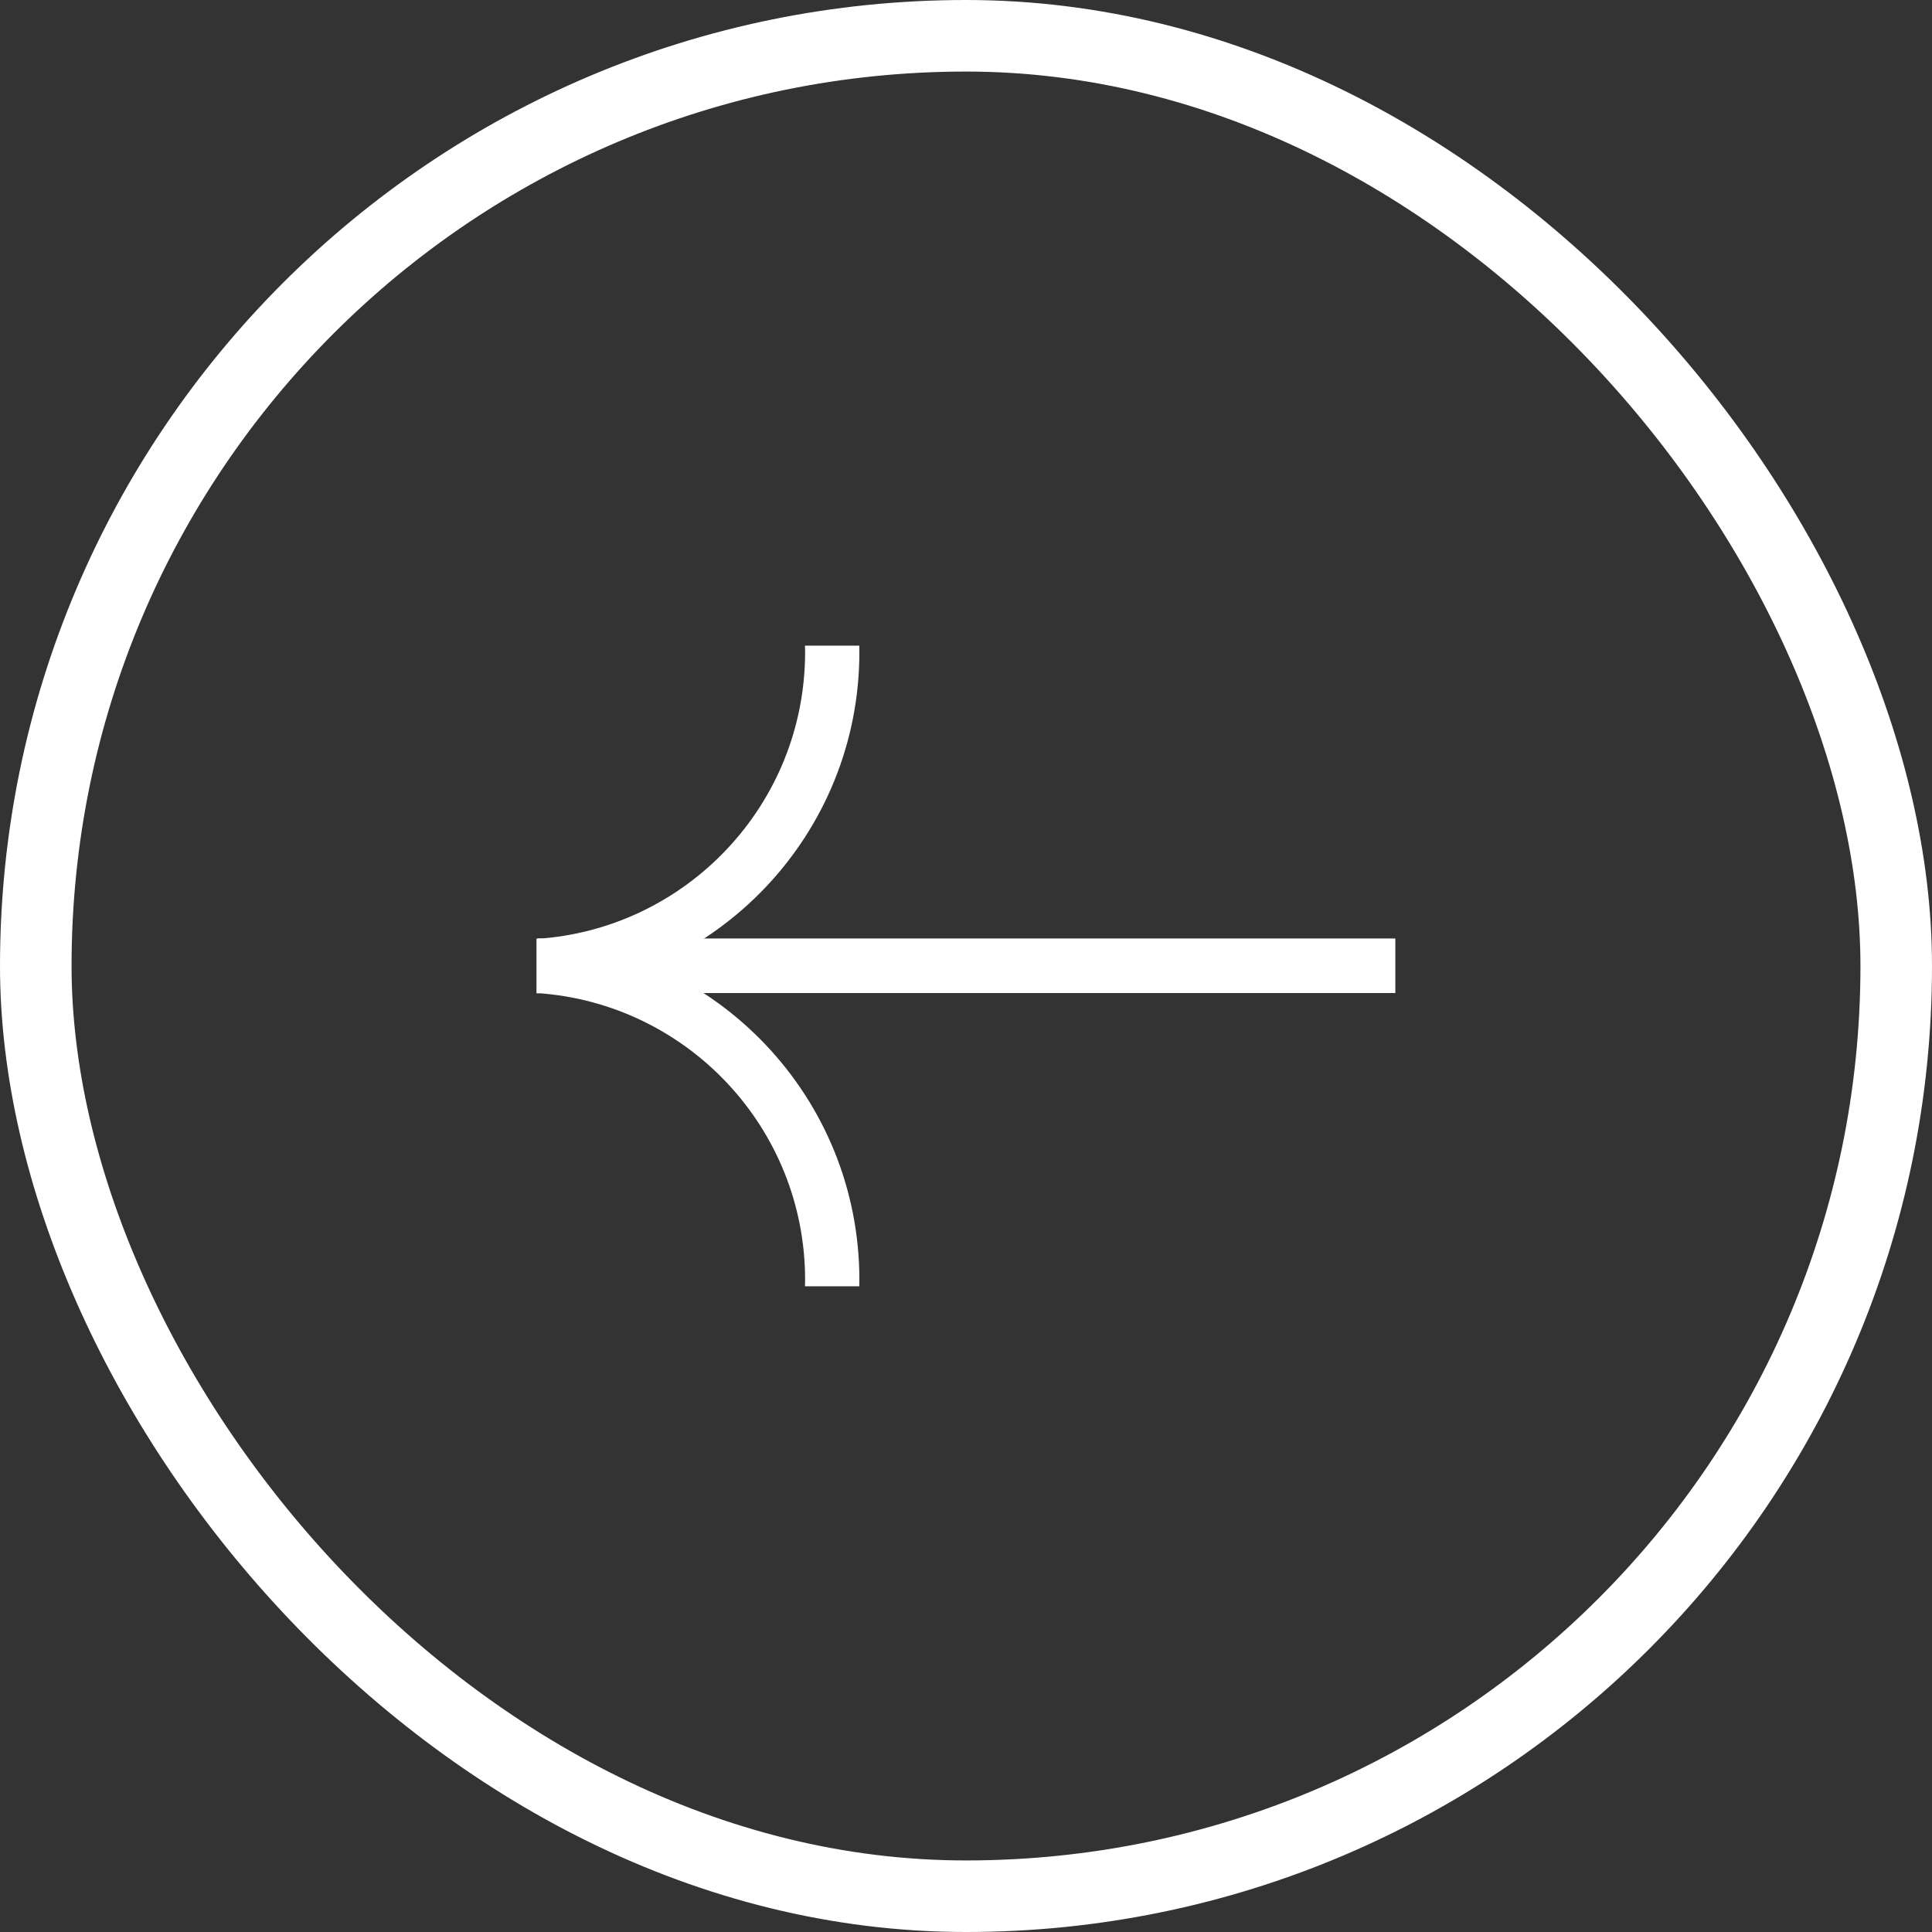 <svg width="54" height="54" viewBox="0 0 54 54" fill="none" xmlns="http://www.w3.org/2000/svg">
<rect x="0" y="0" width="54" height="54" fill="#333333" stroke="none"/>
<rect x="53" y="53" width="52" height="52" rx="26" transform="rotate(-180 53 53)" stroke="white" stroke-width="2"/>
<path fill-rule="evenodd" clip-rule="evenodd" d="M15 26.235C20.027 26.512 24.02 30.675 24.02 35.773L24.017 35.953L22.499 35.953L22.503 35.773C22.503 31.516 19.19 28.03 15 27.756L15 26.235Z" fill="white"/>
<path fill-rule="evenodd" clip-rule="evenodd" d="M15 27.764C20.027 27.487 24.02 23.323 24.02 18.226L24.017 18.046L22.499 18.046L22.503 18.226C22.503 22.483 19.19 25.969 15 26.242L15 27.764Z" fill="white"/>
<path d="M15.02 27.756L39 27.756L39 26.231L15.02 26.231L15.02 27.756Z" fill="white"/>
</svg>
